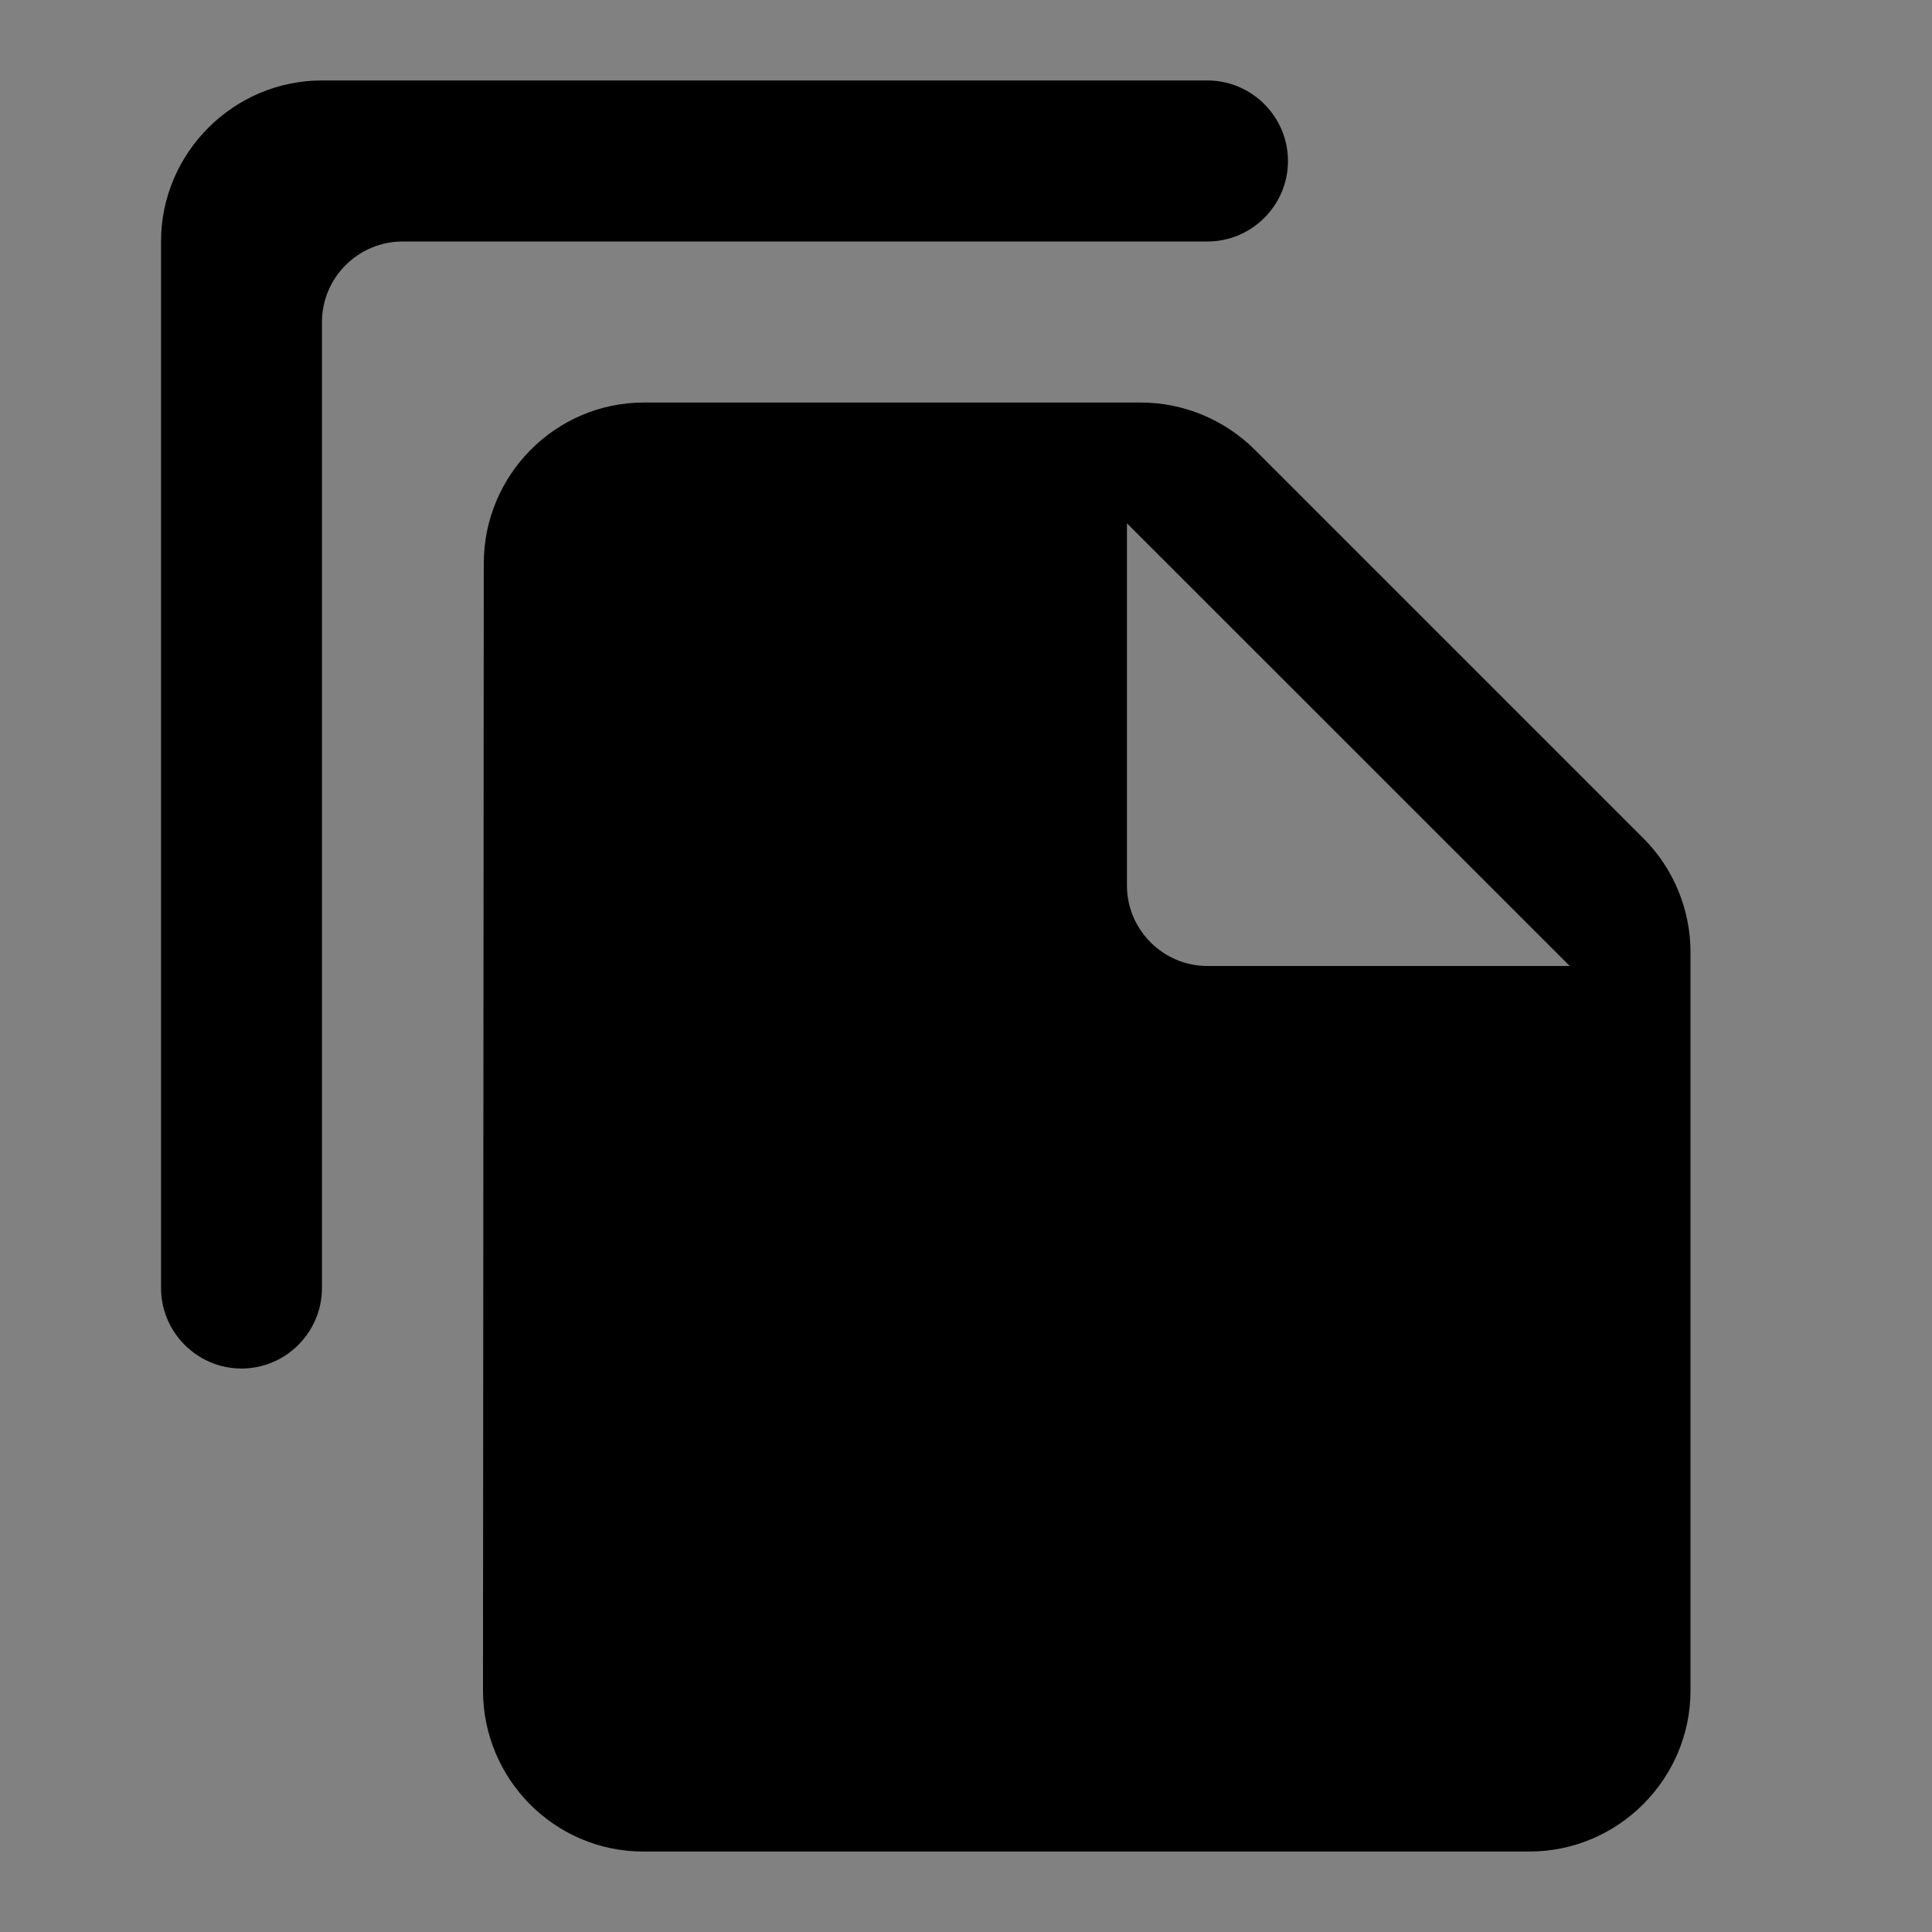 <svg width="20" height="20" viewBox="0 0 20 20" fill="none" xmlns="http://www.w3.org/2000/svg">
<rect x="0" y="0" width="20" height="20" fill="#808080" stroke="none"/>
<g id="file_copy" clip-path="url(#clip0_135_939)">
<rect width="20" height="20" fill="white" fill-opacity="0.01"/>
<path id="Vector" d="M12.5 0.833H3.333C2.417 0.833 1.667 1.583 1.667 2.5V13.333C1.667 13.792 2.042 14.167 2.5 14.167C2.958 14.167 3.333 13.792 3.333 13.333V3.333C3.333 2.875 3.708 2.5 4.167 2.5H12.5C12.958 2.5 13.333 2.125 13.333 1.667C13.333 1.208 12.958 0.833 12.5 0.833ZM12.992 4.658L17.017 8.683C17.325 8.992 17.5 9.417 17.5 9.858V17.5C17.5 18.417 16.75 19.167 15.833 19.167H6.658C5.742 19.167 5 18.417 5 17.5L5.008 5.833C5.008 4.917 5.75 4.167 6.667 4.167H11.808C12.25 4.167 12.675 4.342 12.992 4.658ZM12.5 10H16.25L11.666 5.417V9.167C11.666 9.625 12.041 10 12.5 10Z" fill="black"/>
</g>
<defs>
<clipPath id="clip0_135_939">
<rect width="20" height="20" fill="white"/>
</clipPath>
</defs>
</svg>

